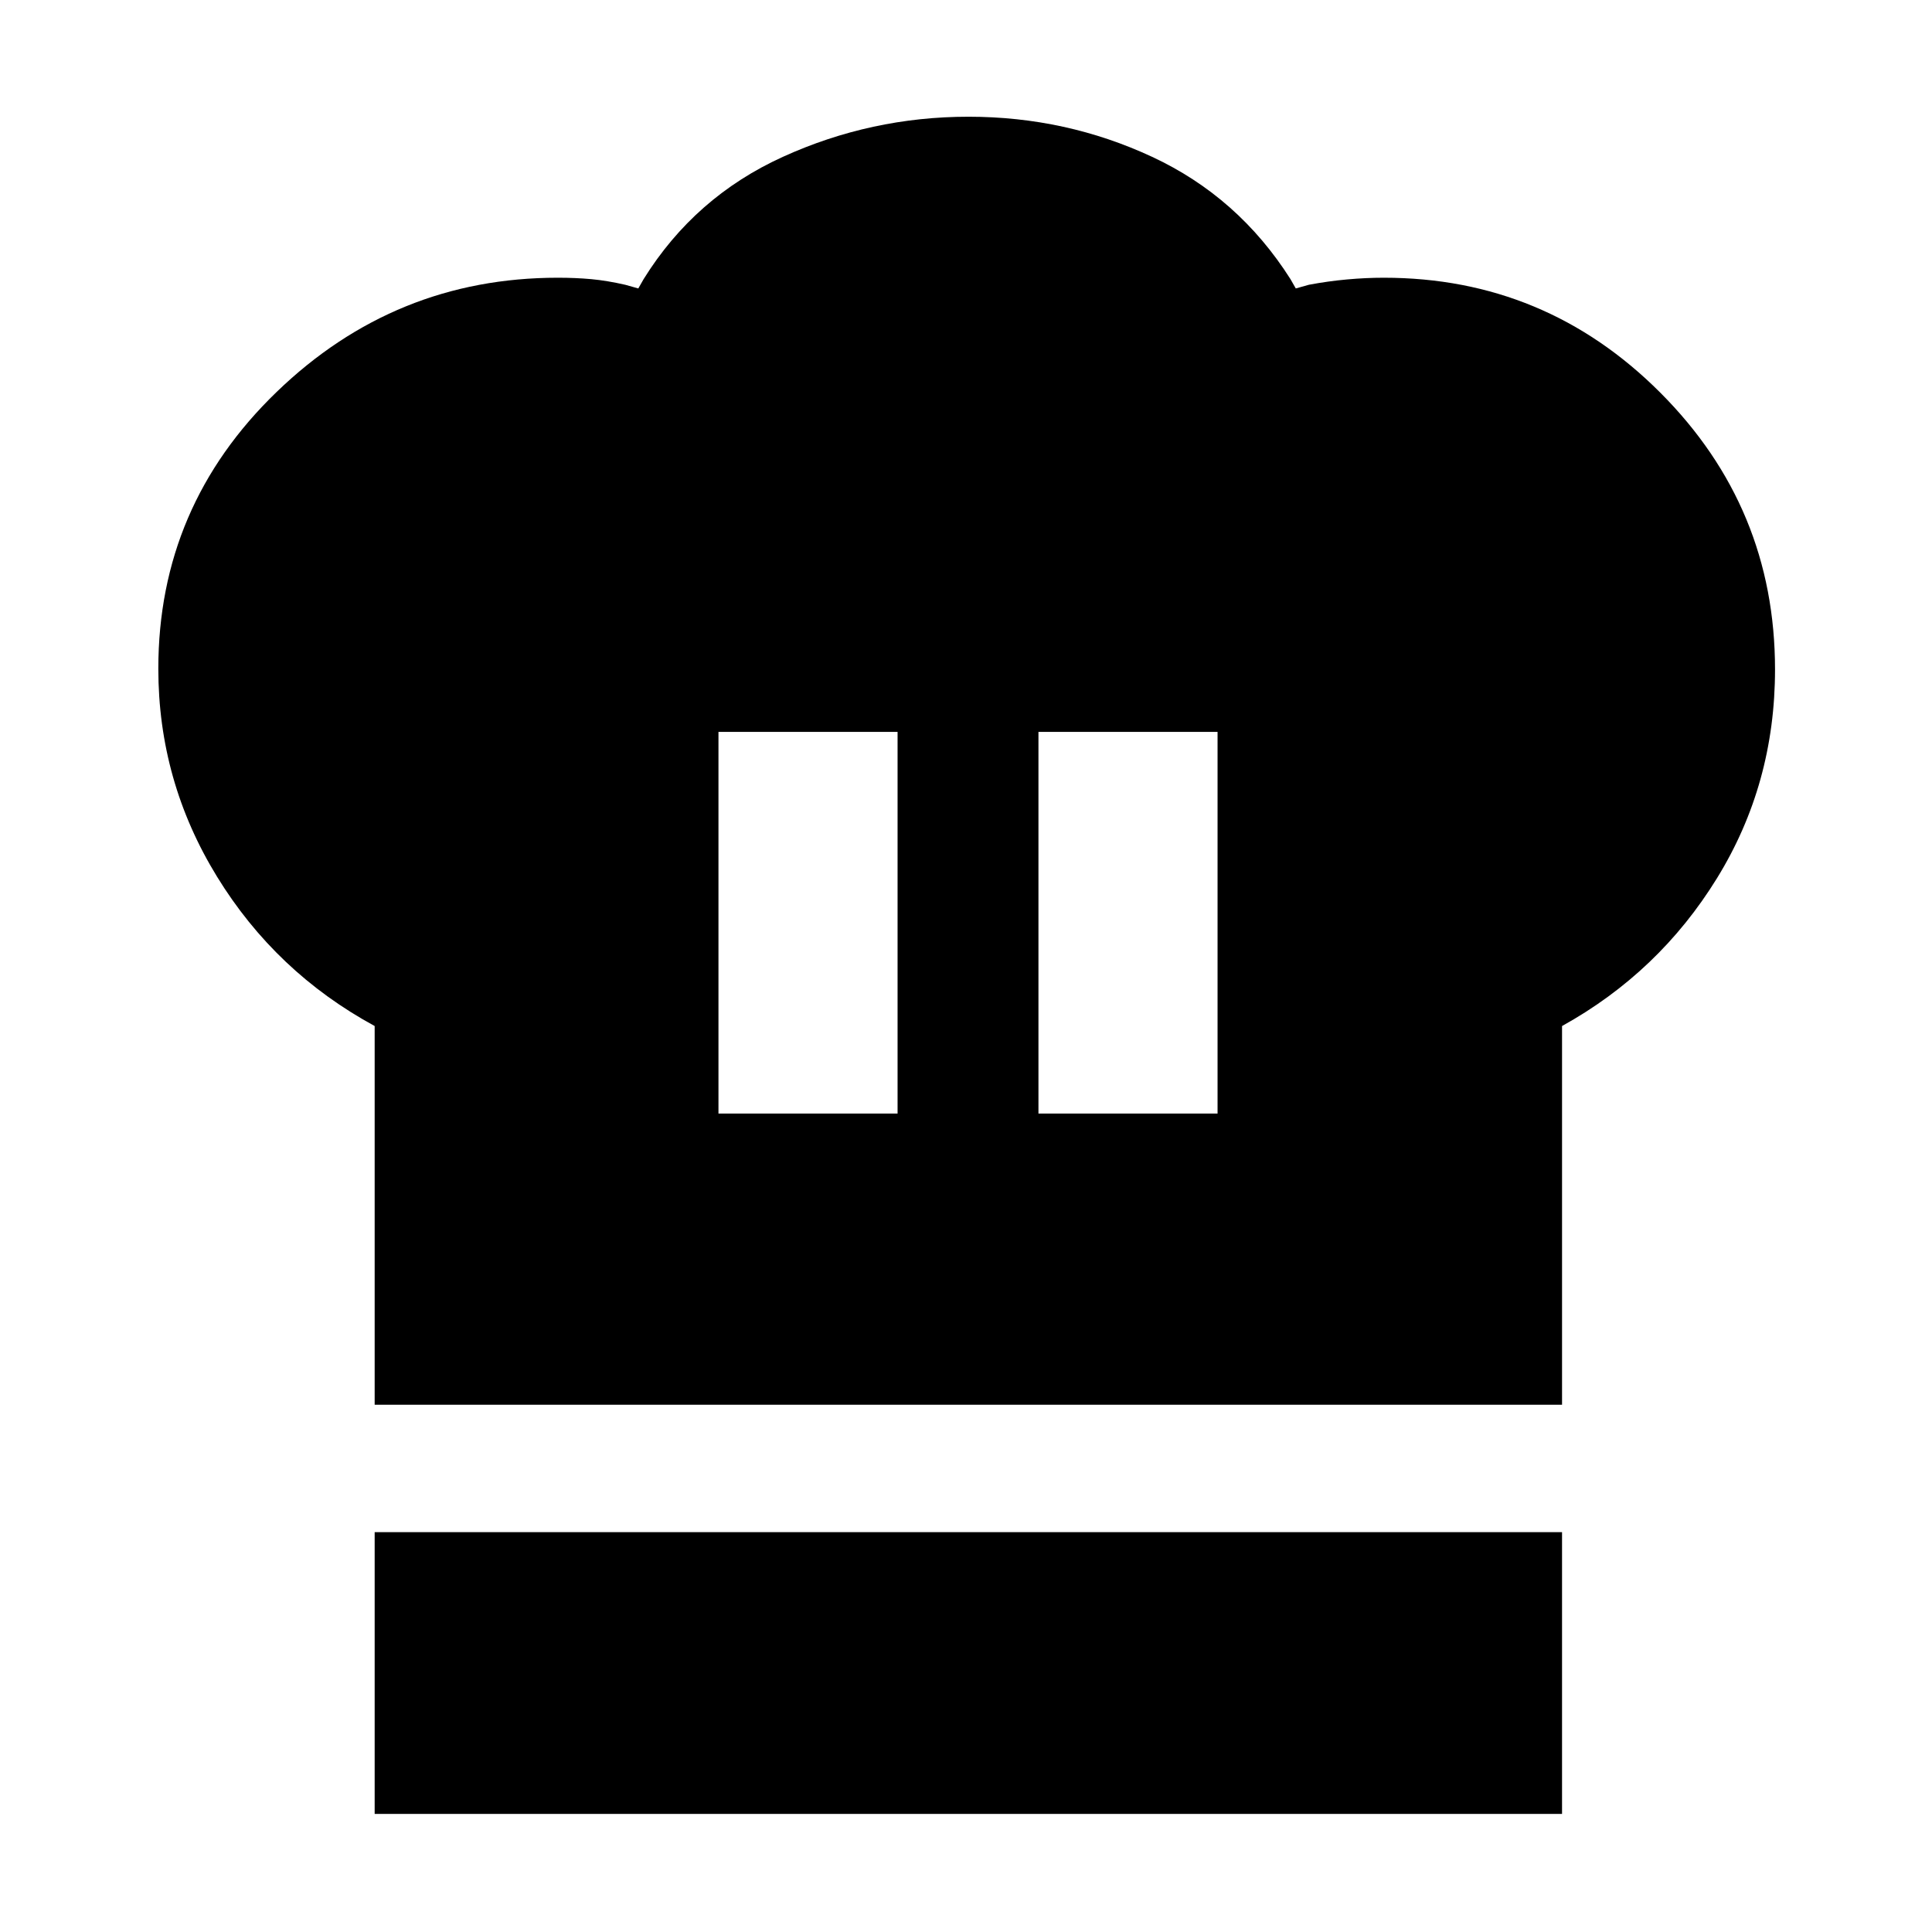 <svg xmlns="http://www.w3.org/2000/svg" height="40" viewBox="0 -960 960 960" width="40"><path d="M357-406.67h89v-189.66h-89v189.66ZM186.17-262v-188.17q-49.19-26.75-78.34-74.24-29.16-47.49-29.16-103.31 0-80.76 58.79-137.52Q196.25-822 277.17-822q8.84 0 16.64.71 7.8.72 16.86 2.79l6.5 1.83 2.66-4.66q25.37-40.82 69.19-60.74Q432.83-902 481.25-902t91.23 19.93q42.82 19.94 68.73 60.74l2.66 4.66 6.5-1.83q9.48-1.79 18.89-2.64 9.41-.86 18.38-.86 80.28 0 137.32 57.07Q882-707.85 882-627.35q0 56.95-28.83 103.71-28.82 46.77-77 73.47V-262h-590ZM516-406.67h89v-189.66h-89v189.66Zm-329.83 348v-140h590v140h-590Z"/></svg>